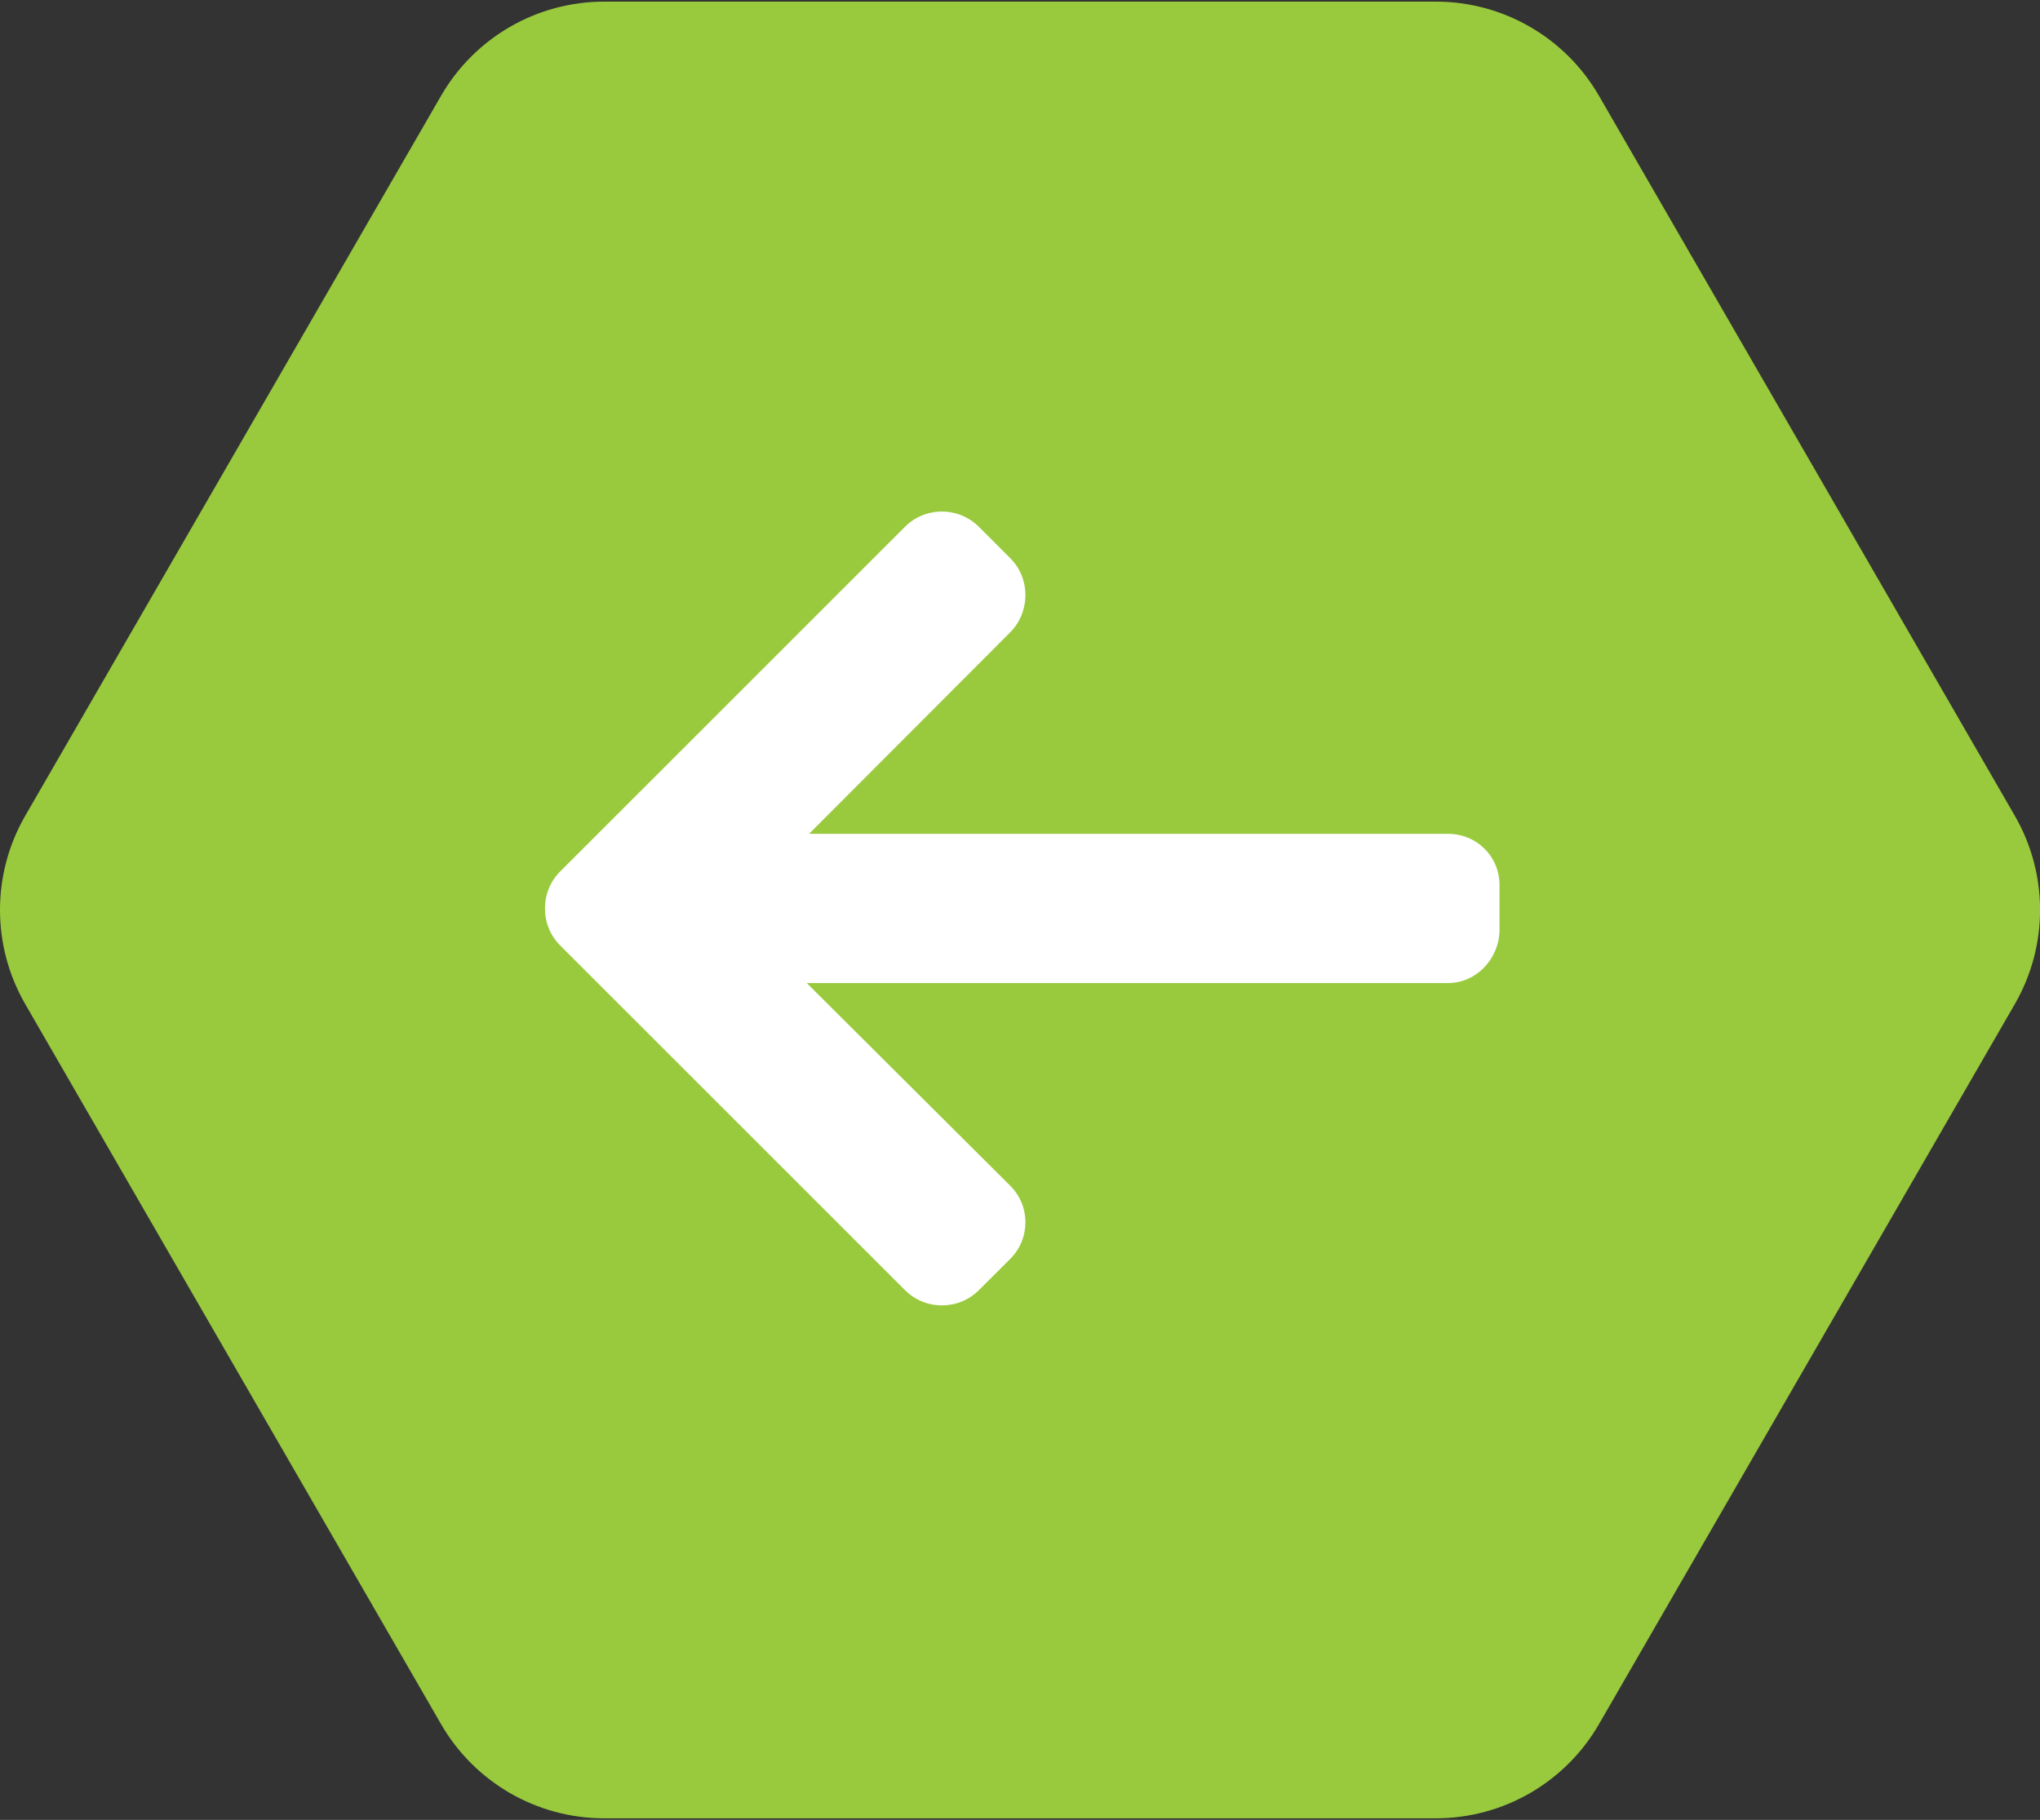 <?xml version="1.0" encoding="UTF-8"?>
<svg width="483px" height="431px" viewBox="0 0 483 431" version="1.1" xmlns="http://www.w3.org/2000/svg" xmlns:xlink="http://www.w3.org/1999/xlink">
    <rect x="0" y="0" width="483" height="431" fill="#333333" stroke="none"/>
    <!-- Generator: Sketch 60 (88103) - https://sketch.com -->
    <title>arrowprev</title>
    <desc>Created with Sketch.</desc>
    <g id="Page-1" stroke="none" stroke-width="1" fill="none" fill-rule="evenodd">
        <g id="arrowprev" fill-rule="nonzero">
            <g id="hexagonal" fill="#99CA3D">
                <path d="M477.043,193.205 L378.575,22.677 C370.601,8.875 355.892,0.385 339.968,0.385 L143.041,0.385 C127.118,0.385 112.413,8.875 104.433,22.677 L5.971,193.205 C-1.99,207.006 -1.99,223.99 5.971,237.793 L104.433,408.336 C112.413,422.138 127.118,430.629 143.041,430.629 L339.967,430.629 C355.892,430.629 370.601,422.138 378.574,408.336 L477.043,237.793 C485.003,223.99 485.003,207.006 477.043,193.205 Z" id="Path"></path>
            </g>
            <g id="arrows" transform="translate(242.5, 215.5) scale(-1, 1) translate(-242.5, -215.5) translate(129, 121)" fill="#FFFFFF">
                <path d="M223.353,85.372 L141.737,3.76 C139.407,1.431 136.302,0.152 132.991,0.152 C129.676,0.152 126.573,1.433 124.243,3.76 L116.833,11.172 C114.505,13.498 113.222,16.605 113.222,19.917 C113.222,23.228 114.505,26.439 116.833,28.765 L164.447,76.48 L13.175,76.48 C6.355,76.48 0.966,81.819 0.966,88.64 L0.966,99.118 C0.966,105.94 6.355,111.817 13.175,111.817 L164.987,111.817 L116.835,159.798 C114.507,162.128 113.224,165.15 113.224,168.463 C113.224,171.771 114.507,174.838 116.835,177.165 L124.245,184.553 C126.575,186.883 129.678,188.152 132.993,188.152 C136.303,188.152 139.409,186.866 141.738,184.536 L223.355,102.927 C225.69,100.59 226.975,97.47 226.966,94.154 C226.973,90.827 225.69,87.705 223.353,85.372 Z" id="Path"></path>
            </g>
        </g>
    </g>
</svg>